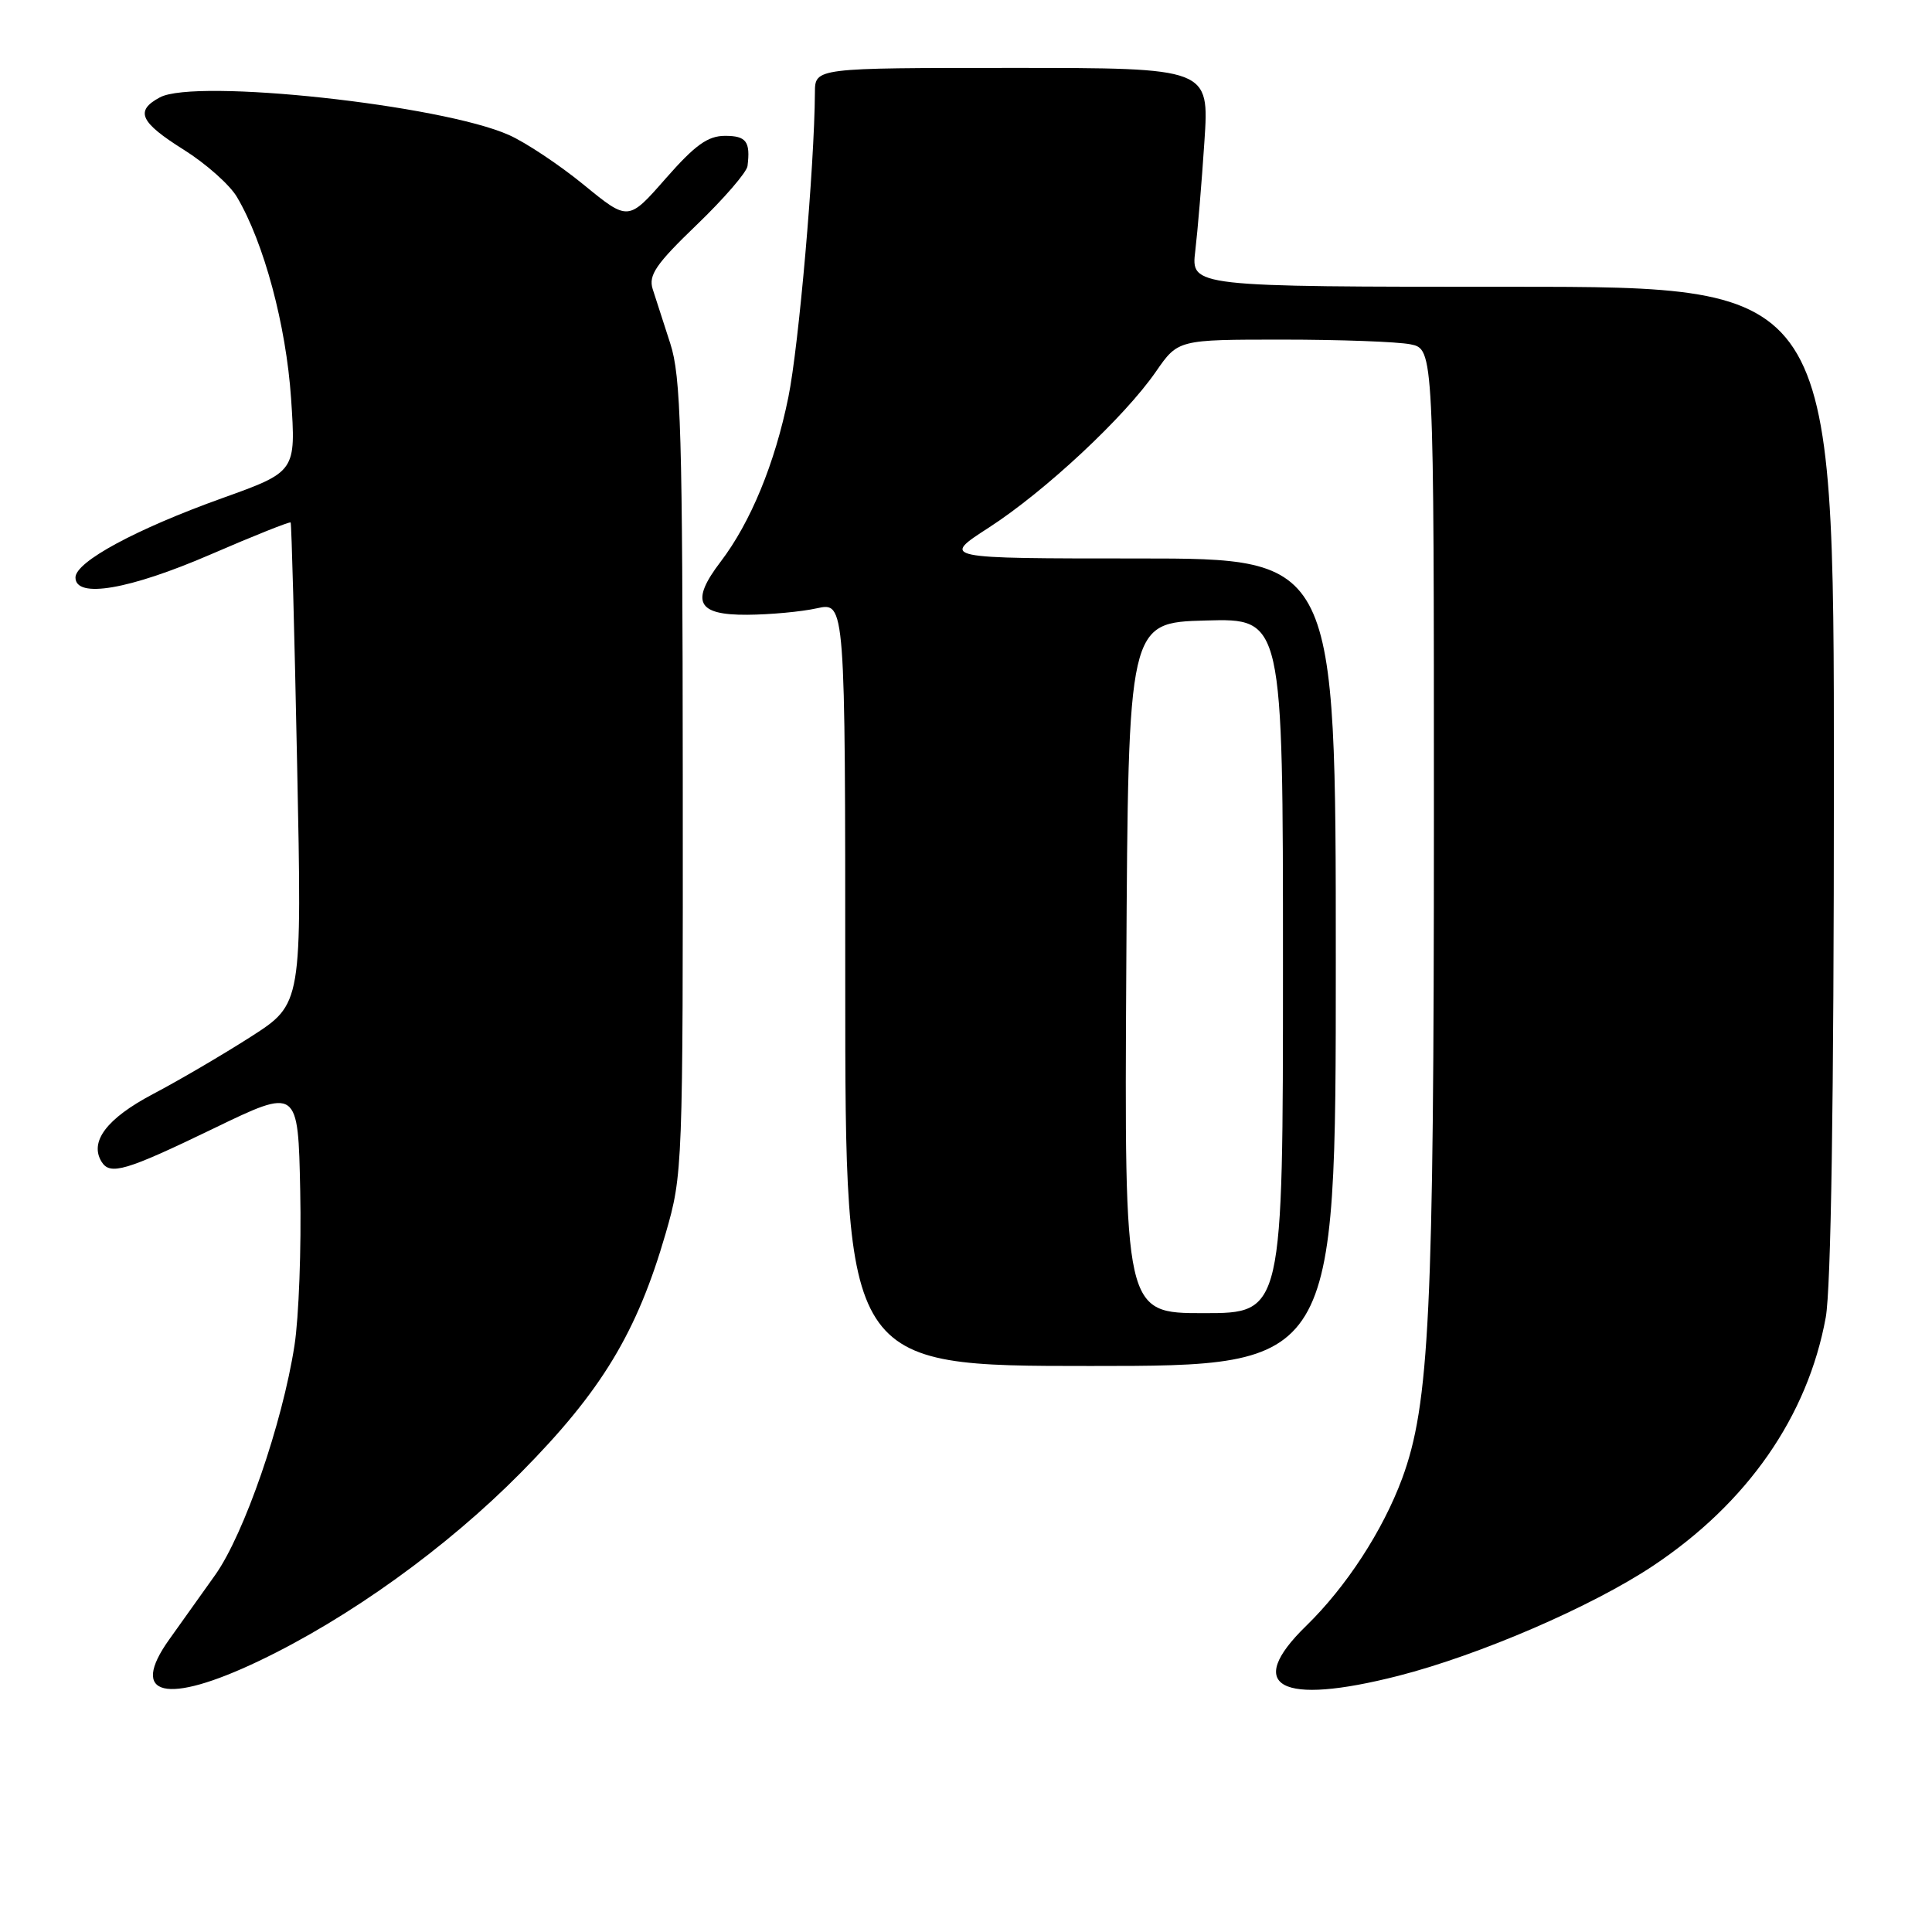 <?xml version="1.0" encoding="UTF-8" standalone="no"?>
<!DOCTYPE svg PUBLIC "-//W3C//DTD SVG 1.1//EN" "http://www.w3.org/Graphics/SVG/1.1/DTD/svg11.dtd" >
<svg xmlns="http://www.w3.org/2000/svg" xmlns:xlink="http://www.w3.org/1999/xlink" version="1.1" viewBox="0 0 256 256">
 <g >
 <path fill="currentColor"
d=" M 34.35 220.07 C 46.24 214.39 59.17 205.10 69.02 195.13 C 79.71 184.32 84.39 176.59 88.20 163.45 C 90.47 155.59 90.50 154.88 90.47 103.00 C 90.44 57.27 90.23 49.86 88.81 45.50 C 87.92 42.75 86.87 39.50 86.48 38.29 C 85.91 36.46 86.92 34.98 92.32 29.79 C 95.92 26.33 98.95 22.82 99.05 22.00 C 99.45 18.76 98.89 18.00 96.08 18.00 C 93.79 18.00 92.11 19.21 88.21 23.65 C 83.25 29.31 83.25 29.31 77.37 24.50 C 74.14 21.86 69.67 18.88 67.44 17.89 C 58.49 13.89 25.91 10.37 21.19 12.90 C 17.85 14.69 18.53 16.19 24.35 19.84 C 27.28 21.68 30.46 24.50 31.40 26.11 C 34.98 32.16 37.91 43.09 38.57 52.80 C 39.22 62.50 39.22 62.50 29.47 66.00 C 18.01 70.11 10.00 74.44 10.00 76.52 C 10.00 79.35 17.12 78.13 27.90 73.47 C 33.62 70.99 38.40 69.09 38.51 69.23 C 38.63 69.38 39.02 83.79 39.37 101.26 C 40.02 133.02 40.02 133.02 33.26 137.36 C 29.54 139.74 23.68 143.18 20.23 144.99 C 14.14 148.21 11.82 151.28 13.46 153.94 C 14.59 155.77 16.67 155.15 28.24 149.56 C 39.50 144.11 39.50 144.11 39.78 157.81 C 39.94 165.34 39.60 174.55 39.02 178.28 C 37.42 188.61 32.36 203.26 28.53 208.67 C 26.64 211.33 23.90 215.18 22.43 217.23 C 17.03 224.78 22.00 225.97 34.35 220.07 Z  M 185.31 222.05 C 196.05 219.30 210.88 212.90 218.99 207.51 C 231.53 199.17 239.52 187.69 241.92 174.57 C 242.62 170.70 243.00 145.91 243.00 103.32 C 243.00 38.00 243.00 38.00 200.41 38.00 C 157.81 38.00 157.81 38.00 158.38 33.25 C 158.69 30.64 159.24 24.11 159.59 18.75 C 160.24 9.00 160.24 9.00 134.12 9.00 C 108.00 9.00 108.00 9.00 107.98 12.25 C 107.92 22.06 105.85 45.84 104.46 52.64 C 102.68 61.41 99.46 69.22 95.48 74.44 C 91.45 79.72 92.36 81.51 99.02 81.46 C 102.03 81.44 106.19 81.06 108.25 80.60 C 112.00 79.78 112.00 79.78 112.00 130.39 C 112.00 181.00 112.00 181.00 144.50 181.00 C 177.00 181.00 177.00 181.00 177.00 127.50 C 177.00 74.00 177.00 74.00 150.84 74.00 C 124.69 74.00 124.69 74.00 131.04 69.90 C 138.49 65.08 149.00 55.27 153.16 49.25 C 156.10 45.00 156.10 45.00 169.92 45.00 C 177.53 45.00 185.16 45.28 186.88 45.62 C 190.00 46.25 190.00 46.25 190.00 108.66 C 190.00 173.97 189.41 186.10 185.79 195.91 C 183.22 202.84 178.38 210.27 173.06 215.45 C 164.82 223.48 169.61 226.06 185.31 222.05 Z  M 149.24 128.25 C 149.50 82.50 149.50 82.50 159.75 82.22 C 170.00 81.93 170.00 81.93 170.00 127.97 C 170.00 174.00 170.00 174.00 159.49 174.00 C 148.98 174.00 148.98 174.00 149.24 128.25 Z "/>
</g>
</svg>